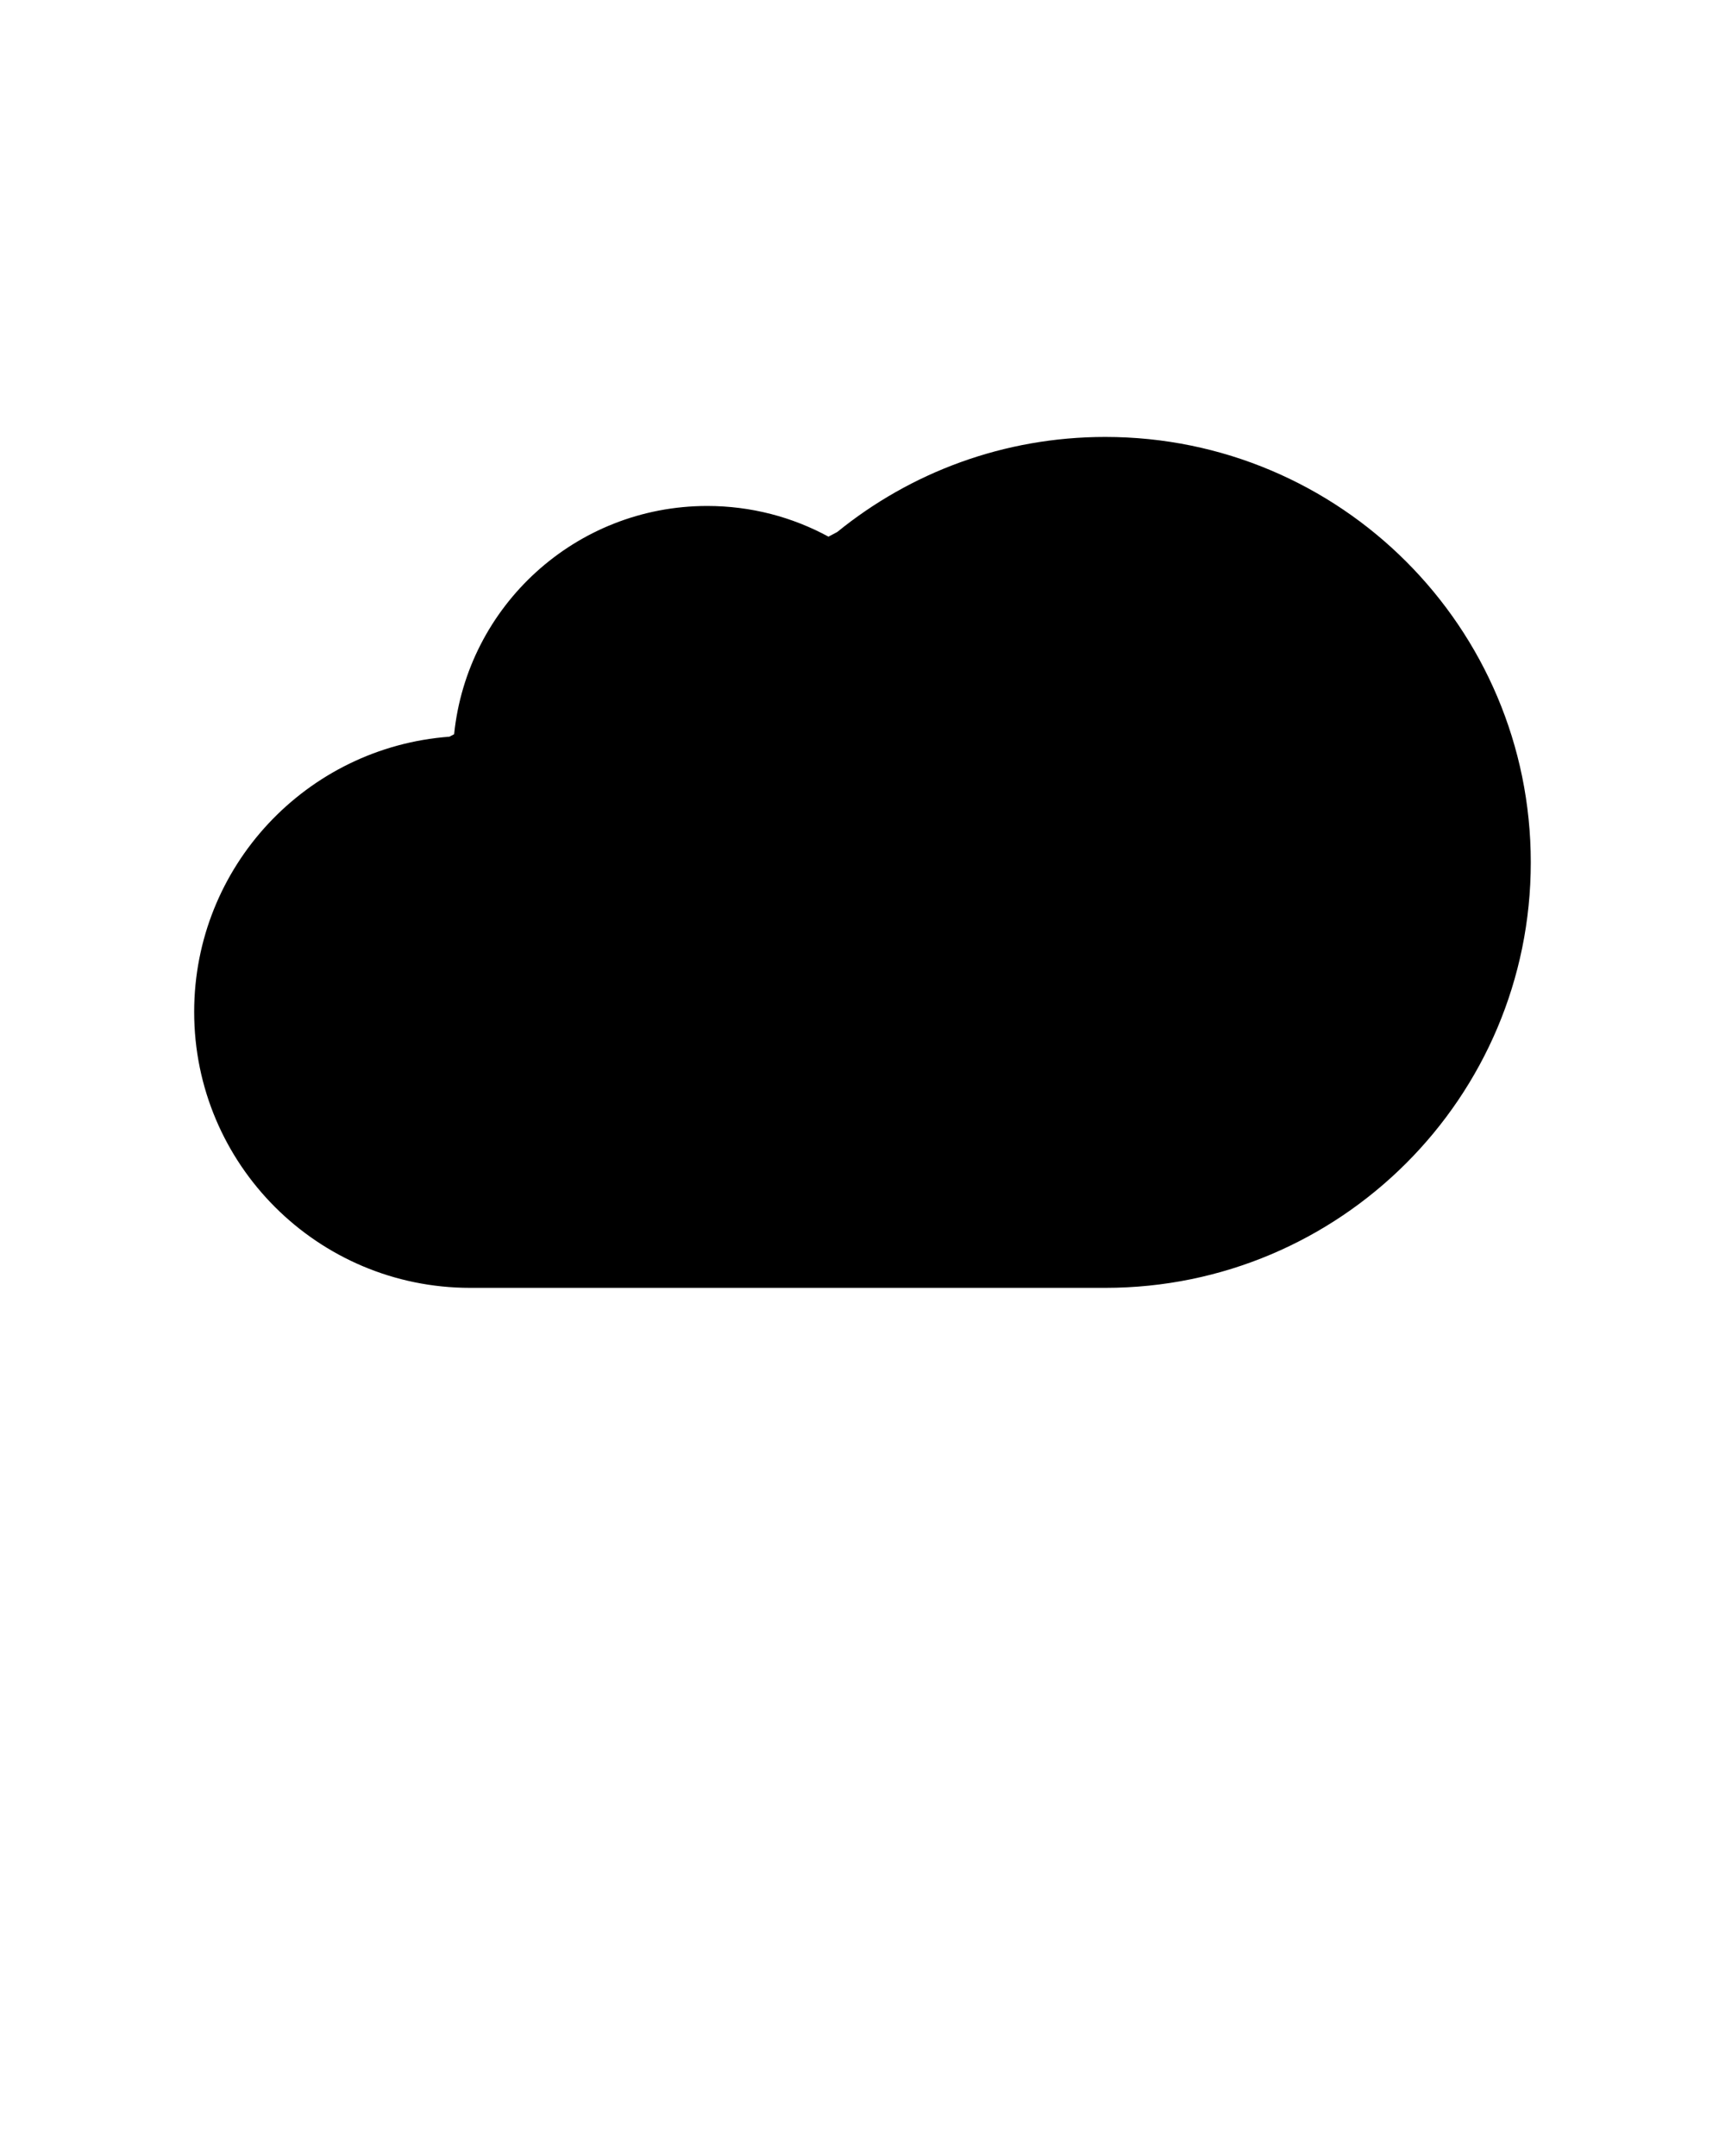 <svg xmlns="http://www.w3.org/2000/svg" xmlns:xlink="http://www.w3.org/1999/xlink" version="1.1" x="0px" y="0px" viewBox="0 0 100 125" enable-background="new 0 0 100 100" xml:space="preserve"><path d="M64.076,25.333c-5.893,0-11.299,2.065-15.541,5.512l-0.508,0.269c-2.09-1.135-4.483-1.779-7.028-1.779  c-7.634,0-13.914,5.8-14.673,13.234l-0.271,0.143c-8.275,0.613-14.799,7.523-14.799,15.957c0,8.836,7.163,15.998,15.999,15.998  h36.82c13.623,0,24.666-11.043,24.666-24.666C88.742,36.377,77.699,25.333,64.076,25.333z"/></svg>